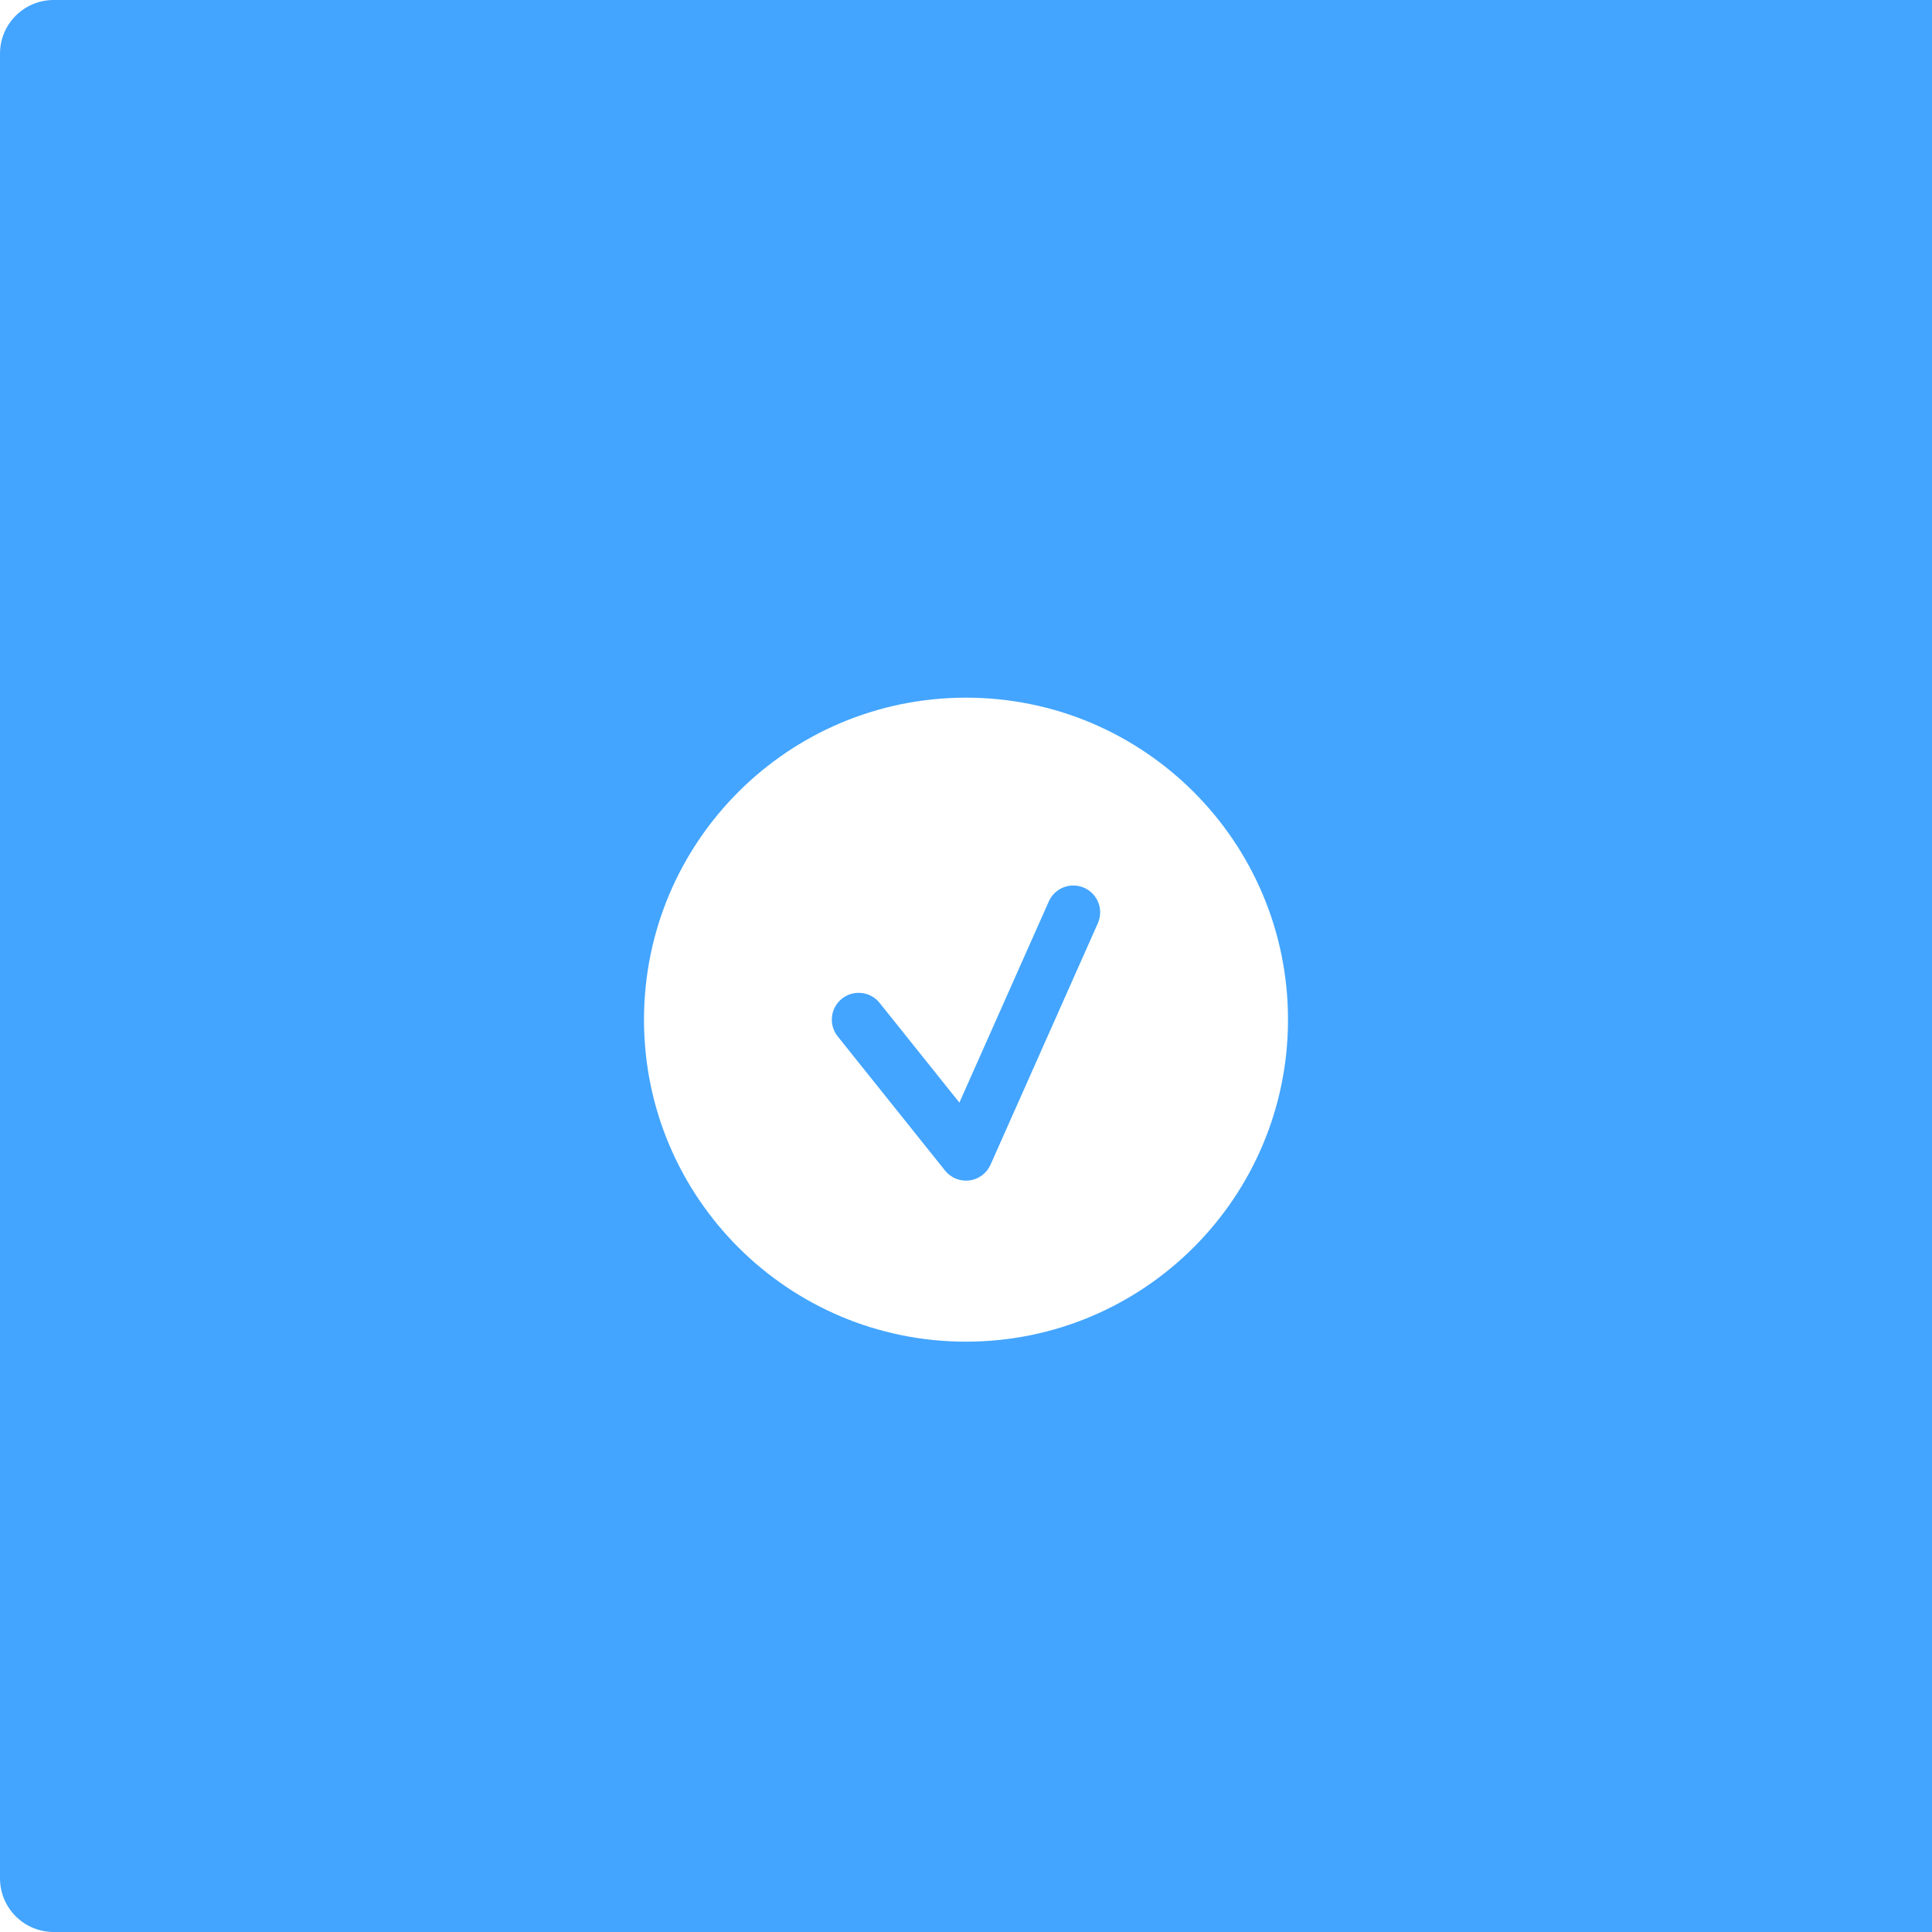 <svg width="72" height="72" viewBox="0 0 72 72" fill="none" xmlns="http://www.w3.org/2000/svg">
<path d="M0 2C0 0.895 0.895 0 2 0H72V72H2C0.895 72 0 71.105 0 70V2Z" fill="#43A5FF"/>
<g filter="url(#filter0_d)">
<path fill-rule="evenodd" clip-rule="evenodd" d="M36 48C42.627 48 48 42.627 48 36C48 29.373 42.627 24 36 24C29.373 24 24 29.373 24 36C24 42.627 29.373 48 36 48ZM40.914 32.406C41.138 31.901 40.911 31.31 40.406 31.086C39.901 30.862 39.31 31.089 39.086 31.594L35.754 39.091L32.781 35.375C32.436 34.944 31.807 34.874 31.375 35.219C30.944 35.564 30.874 36.193 31.219 36.624L35.219 41.624C35.437 41.897 35.782 42.036 36.128 41.992C36.474 41.947 36.772 41.725 36.914 41.406L40.914 32.406Z" fill="white"/>
</g>
<defs>
<filter id="filter0_d" x="16" y="18" width="40" height="40" filterUnits="userSpaceOnUse" color-interpolation-filters="sRGB">
<feFlood flood-opacity="0" result="BackgroundImageFix"/>
<feColorMatrix in="SourceAlpha" type="matrix" values="0 0 0 0 0 0 0 0 0 0 0 0 0 0 0 0 0 0 127 0"/>
<feOffset dy="2"/>
<feGaussianBlur stdDeviation="4"/>
<feColorMatrix type="matrix" values="0 0 0 0 0 0 0 0 0 0 0 0 0 0 0 0 0 0 0.1 0"/>
<feBlend mode="normal" in2="BackgroundImageFix" result="effect1_dropShadow"/>
<feBlend mode="normal" in="SourceGraphic" in2="effect1_dropShadow" result="shape"/>
</filter>
</defs>
</svg>
